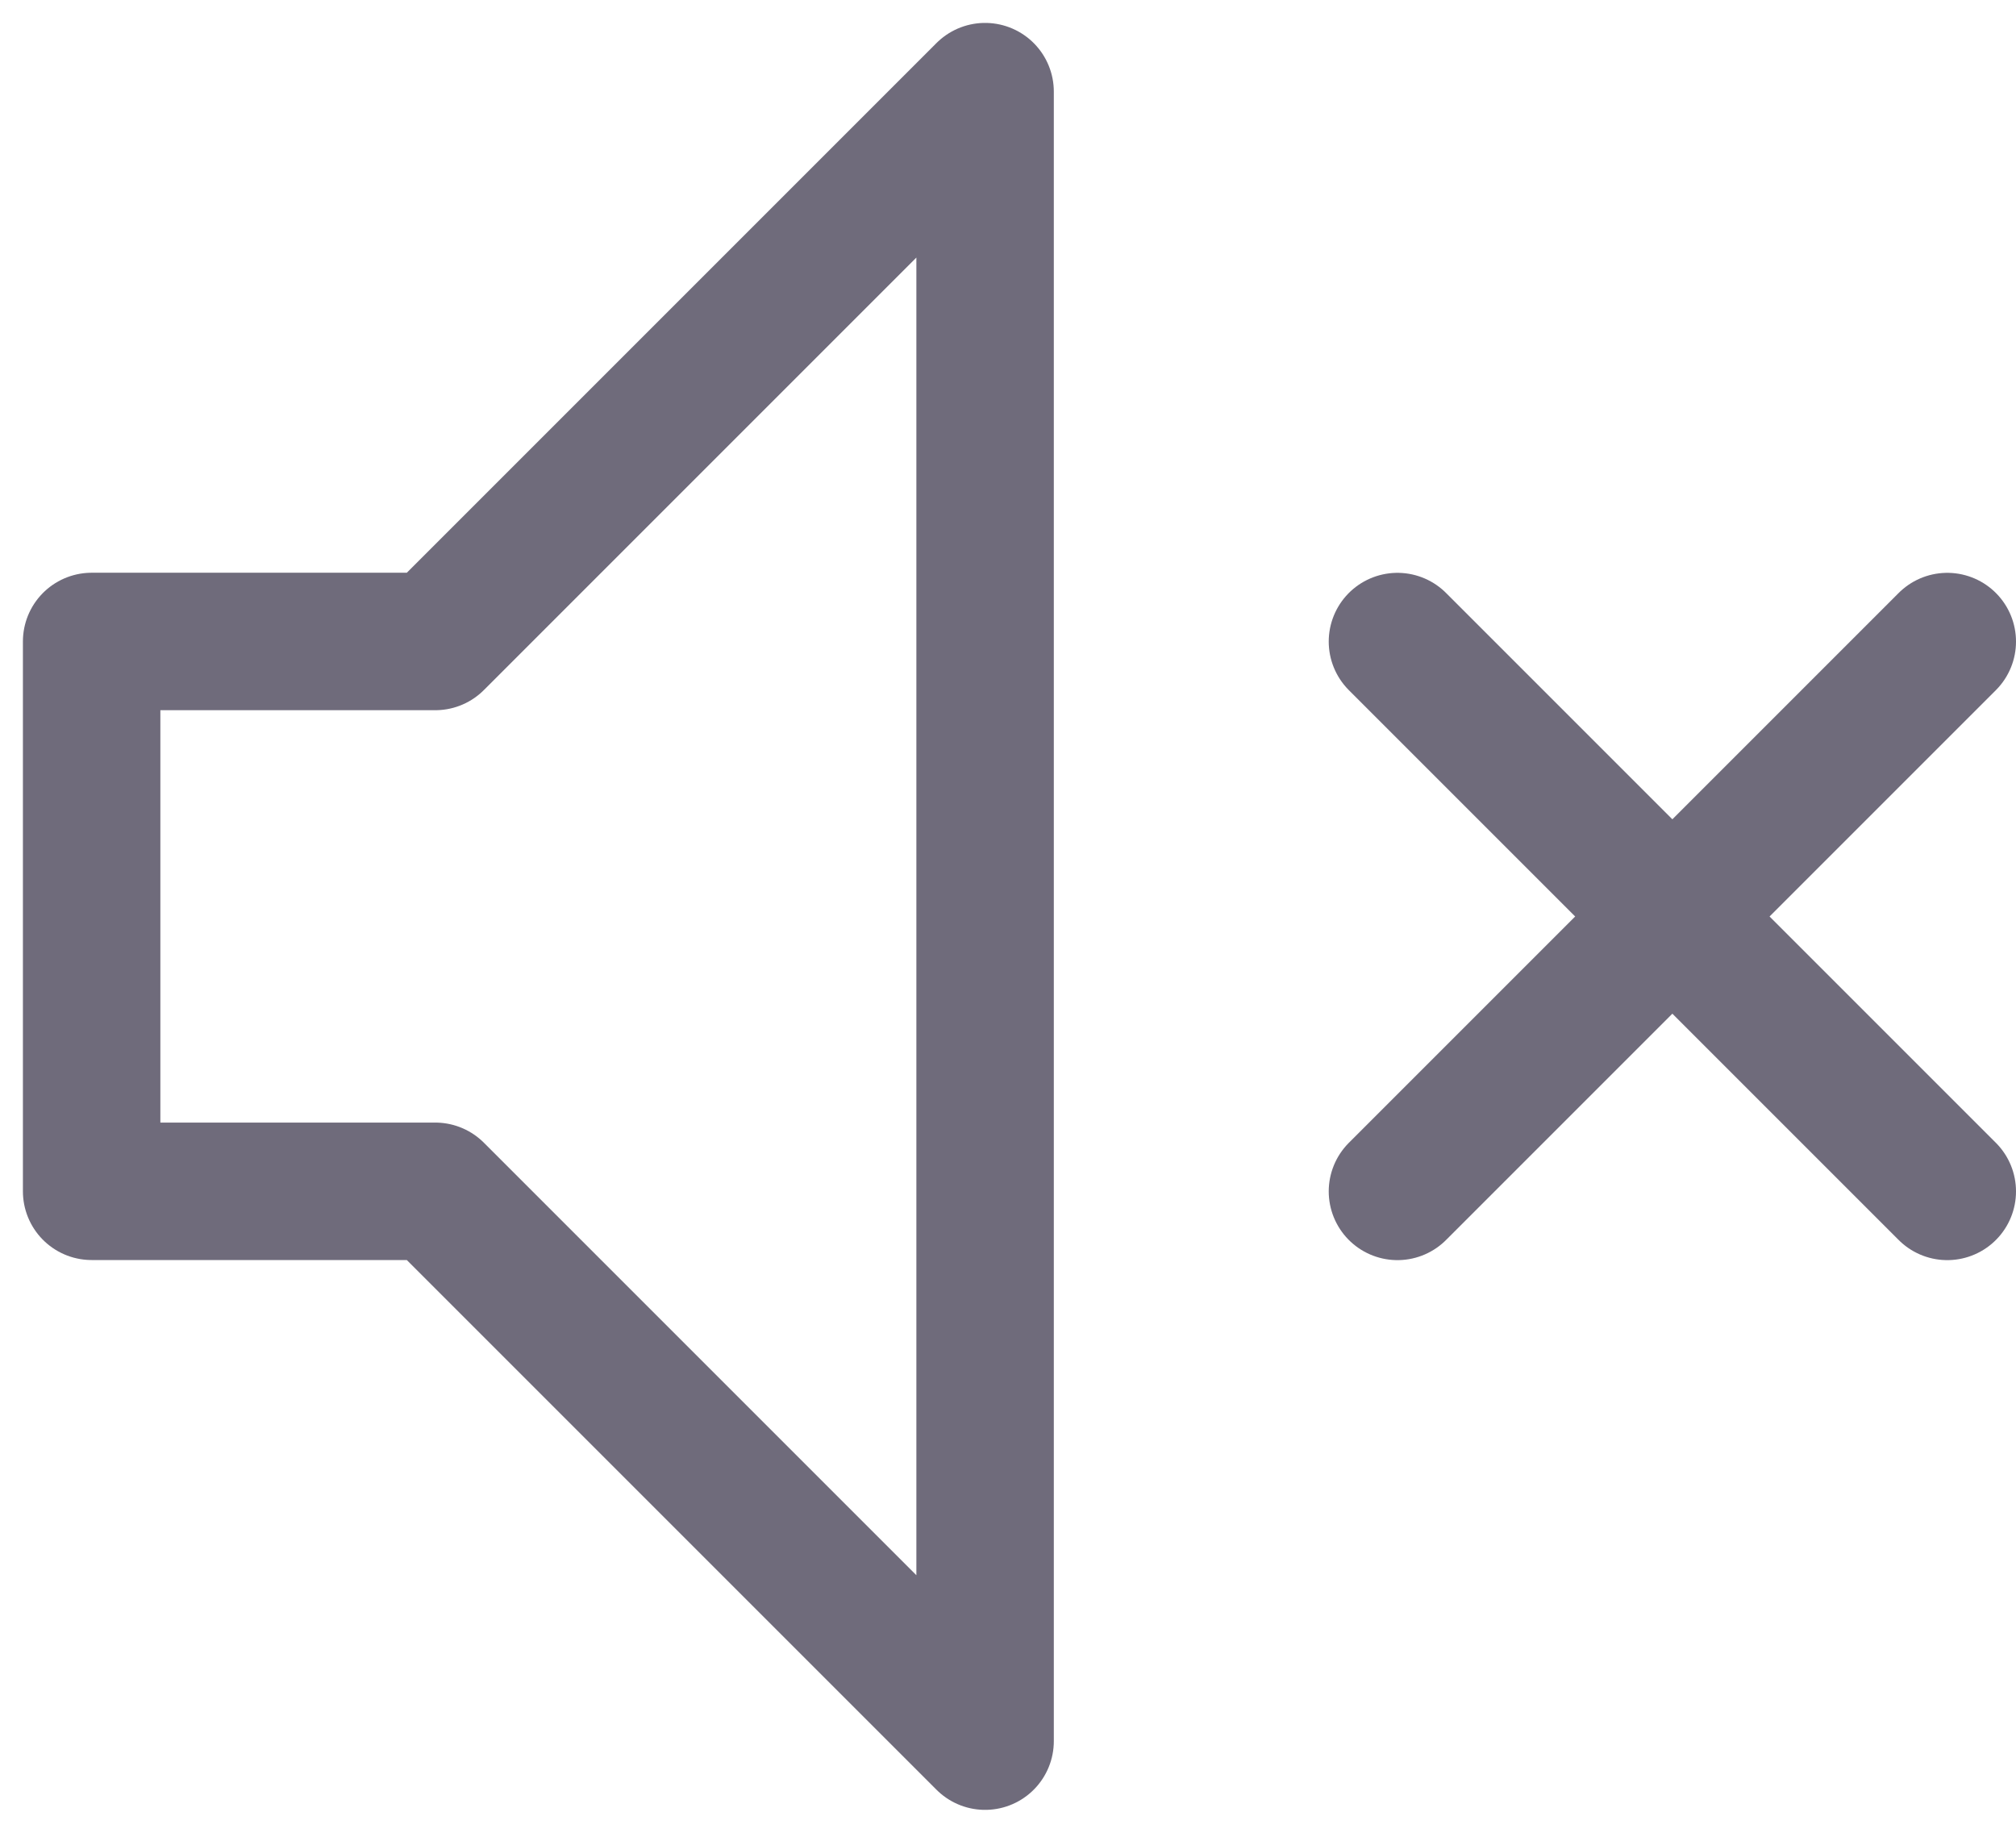 <svg width="22" height="20" viewBox="0 0 22 20" fill="none" xmlns="http://www.w3.org/2000/svg">
<path d="M4.75 13H1V10V7H2.5H4.75L10.75 1V19L4.75 13Z" stroke="#6F6B7B" stroke-width="1.5" stroke-linejoin="round"/>
<path d="M15.25 7.001L21.25 13.001" stroke="#6F6B7B" stroke-width="1.5" stroke-linecap="round" stroke-linejoin="round"/>
<path d="M21.25 7.001L15.25 13.001" stroke="#6F6B7B" stroke-width="1.5" stroke-linecap="round" stroke-linejoin="round"/>
</svg>
